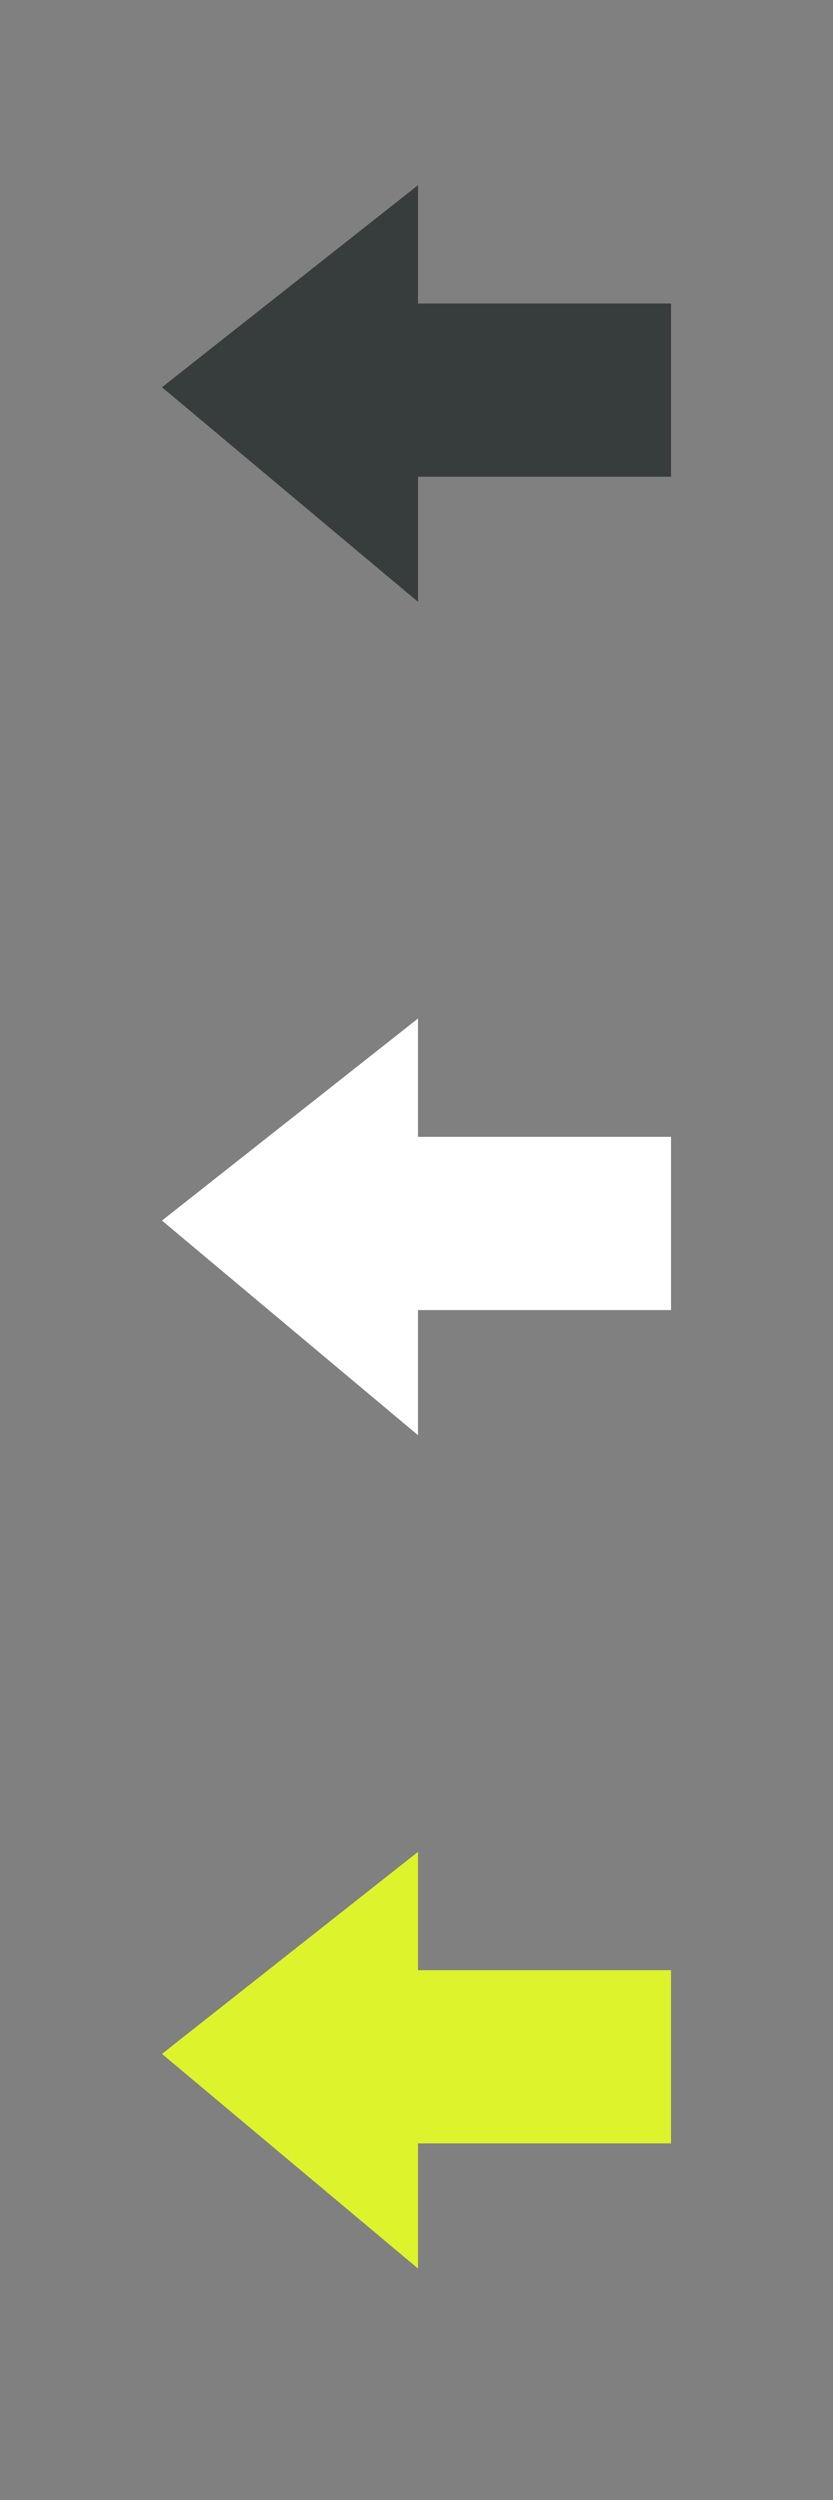 <?xml version="1.0" encoding="UTF-8" standalone="no"?>
<svg width="36px" height="108px" viewBox="0 0 36 108" version="1.1" xmlns="http://www.w3.org/2000/svg" xmlns:xlink="http://www.w3.org/1999/xlink">
    <rect x="0" y="0" width="36" height="108" fill="#808080" stroke="none"/>
    <!-- Generator: Sketch 3.8.3 (29802) - http://www.bohemiancoding.com/sketch -->
    <title>Ordering arrows left</title>
    <desc>Created with Sketch.</desc>
    <defs></defs>
    <g id="arrow-left" transform="translate(-43, -2)" fill="#373D3D">
        <path d="M61.065,15.112 L72,15.112 L72,22.595 L61.065,22.595 L61.065,28 L50,18.729 L61.065,10 L61.065,15.112 Z" id="arrow-move-left"></path>
    </g>
    <g id="arrow-left-hover" transform="translate(-43, 34)" fill="#FFFFFF">
        <path d="M61.065,15.112 L72,15.112 L72,22.595 L61.065,22.595 L61.065,28 L50,18.729 L61.065,10 L61.065,15.112 Z" id="arrow-move-left"></path>
    </g>
    <g id="arrow-left-selected" transform="translate(-43, 70)" fill="#DDF32B">
        <path d="M61.065,15.112 L72,15.112 L72,22.595 L61.065,22.595 L61.065,28 L50,18.729 L61.065,10 L61.065,15.112 Z" id="arrow-move-left"></path>
    </g>
</svg>